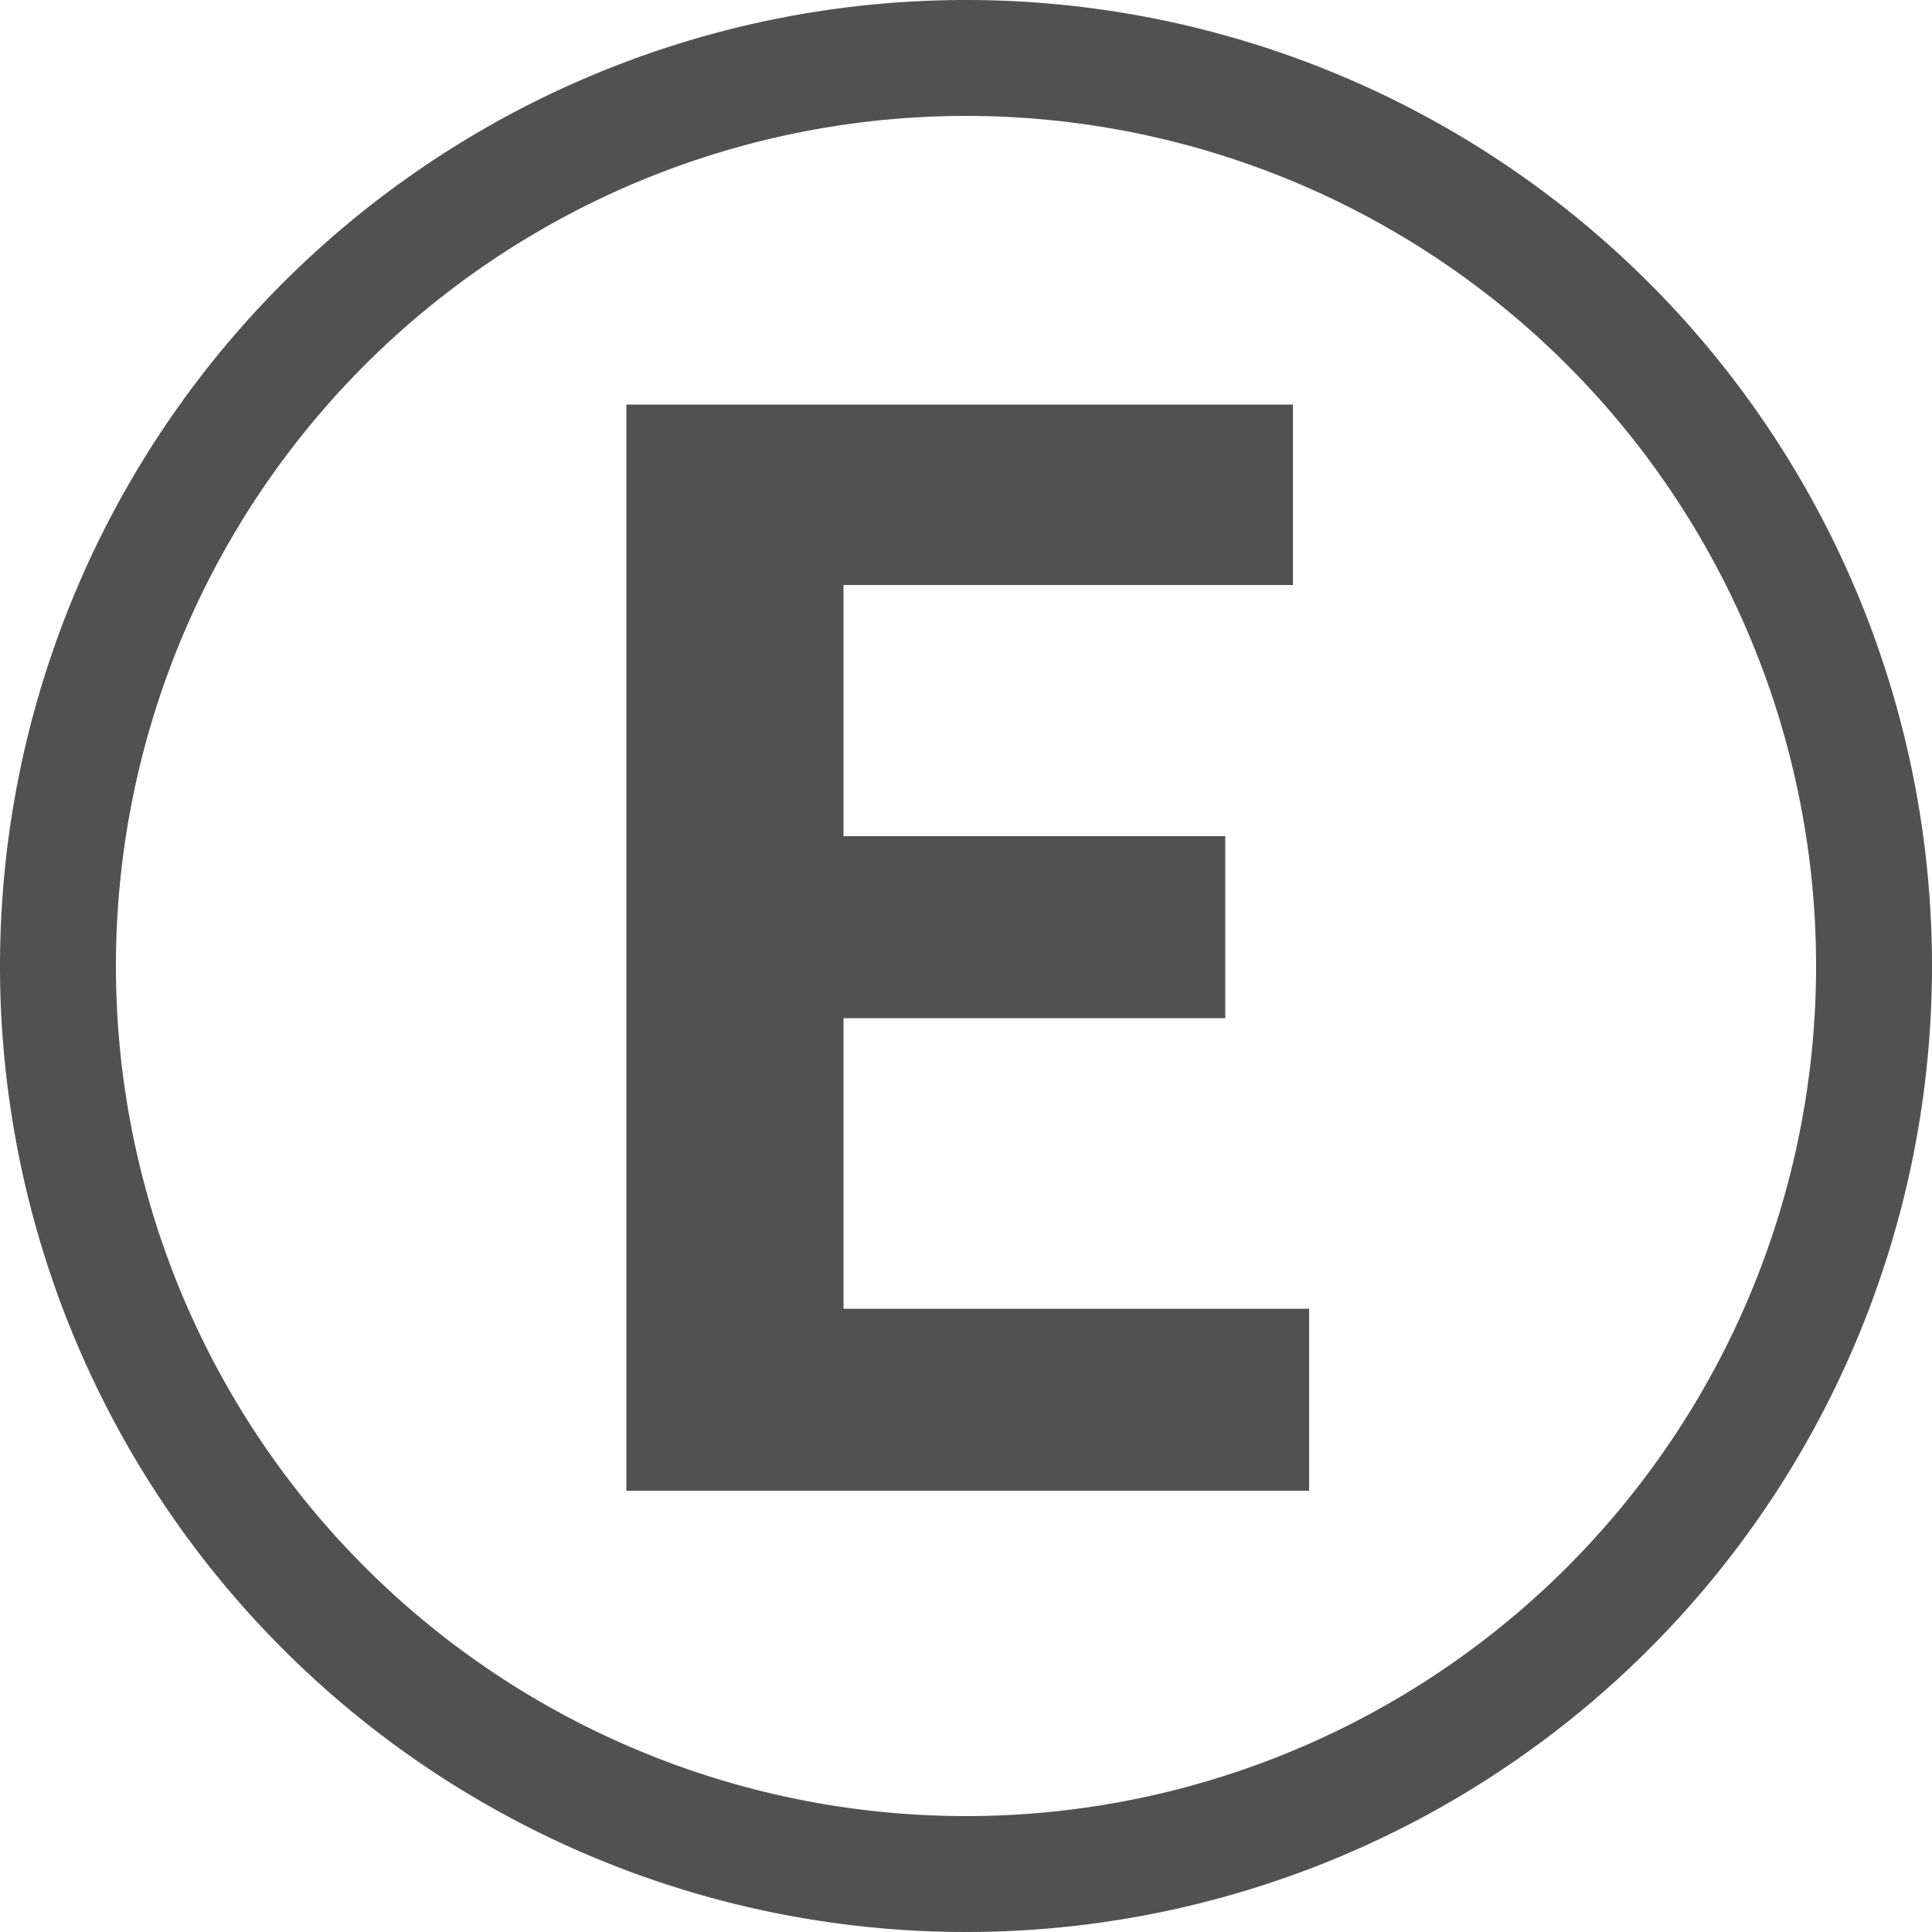 <?xml version="1.0" standalone="no"?><!DOCTYPE svg PUBLIC "-//W3C//DTD SVG 1.1//EN" "http://www.w3.org/Graphics/SVG/1.1/DTD/svg11.dtd"><svg t="1747503623323" class="icon" viewBox="0 0 1024 1024" version="1.1" xmlns="http://www.w3.org/2000/svg" p-id="2193" xmlns:xlink="http://www.w3.org/1999/xlink" width="128" height="128"><path d="M512 61.44A450.56 450.56 0 1 1 61.44 512 450.56 450.56 0 0 1 512 61.44m0-61.44a512 512 0 1 0 512 512A512 512 0 0 0 512 0z" p-id="2194" fill="#515151"></path><path d="M331.981 214.426h353.28v95.642H447.078v133.12h202.342v96.461h-202.342v154.01h246.784v96.461H331.981z" p-id="2195" fill="#515151"></path></svg>